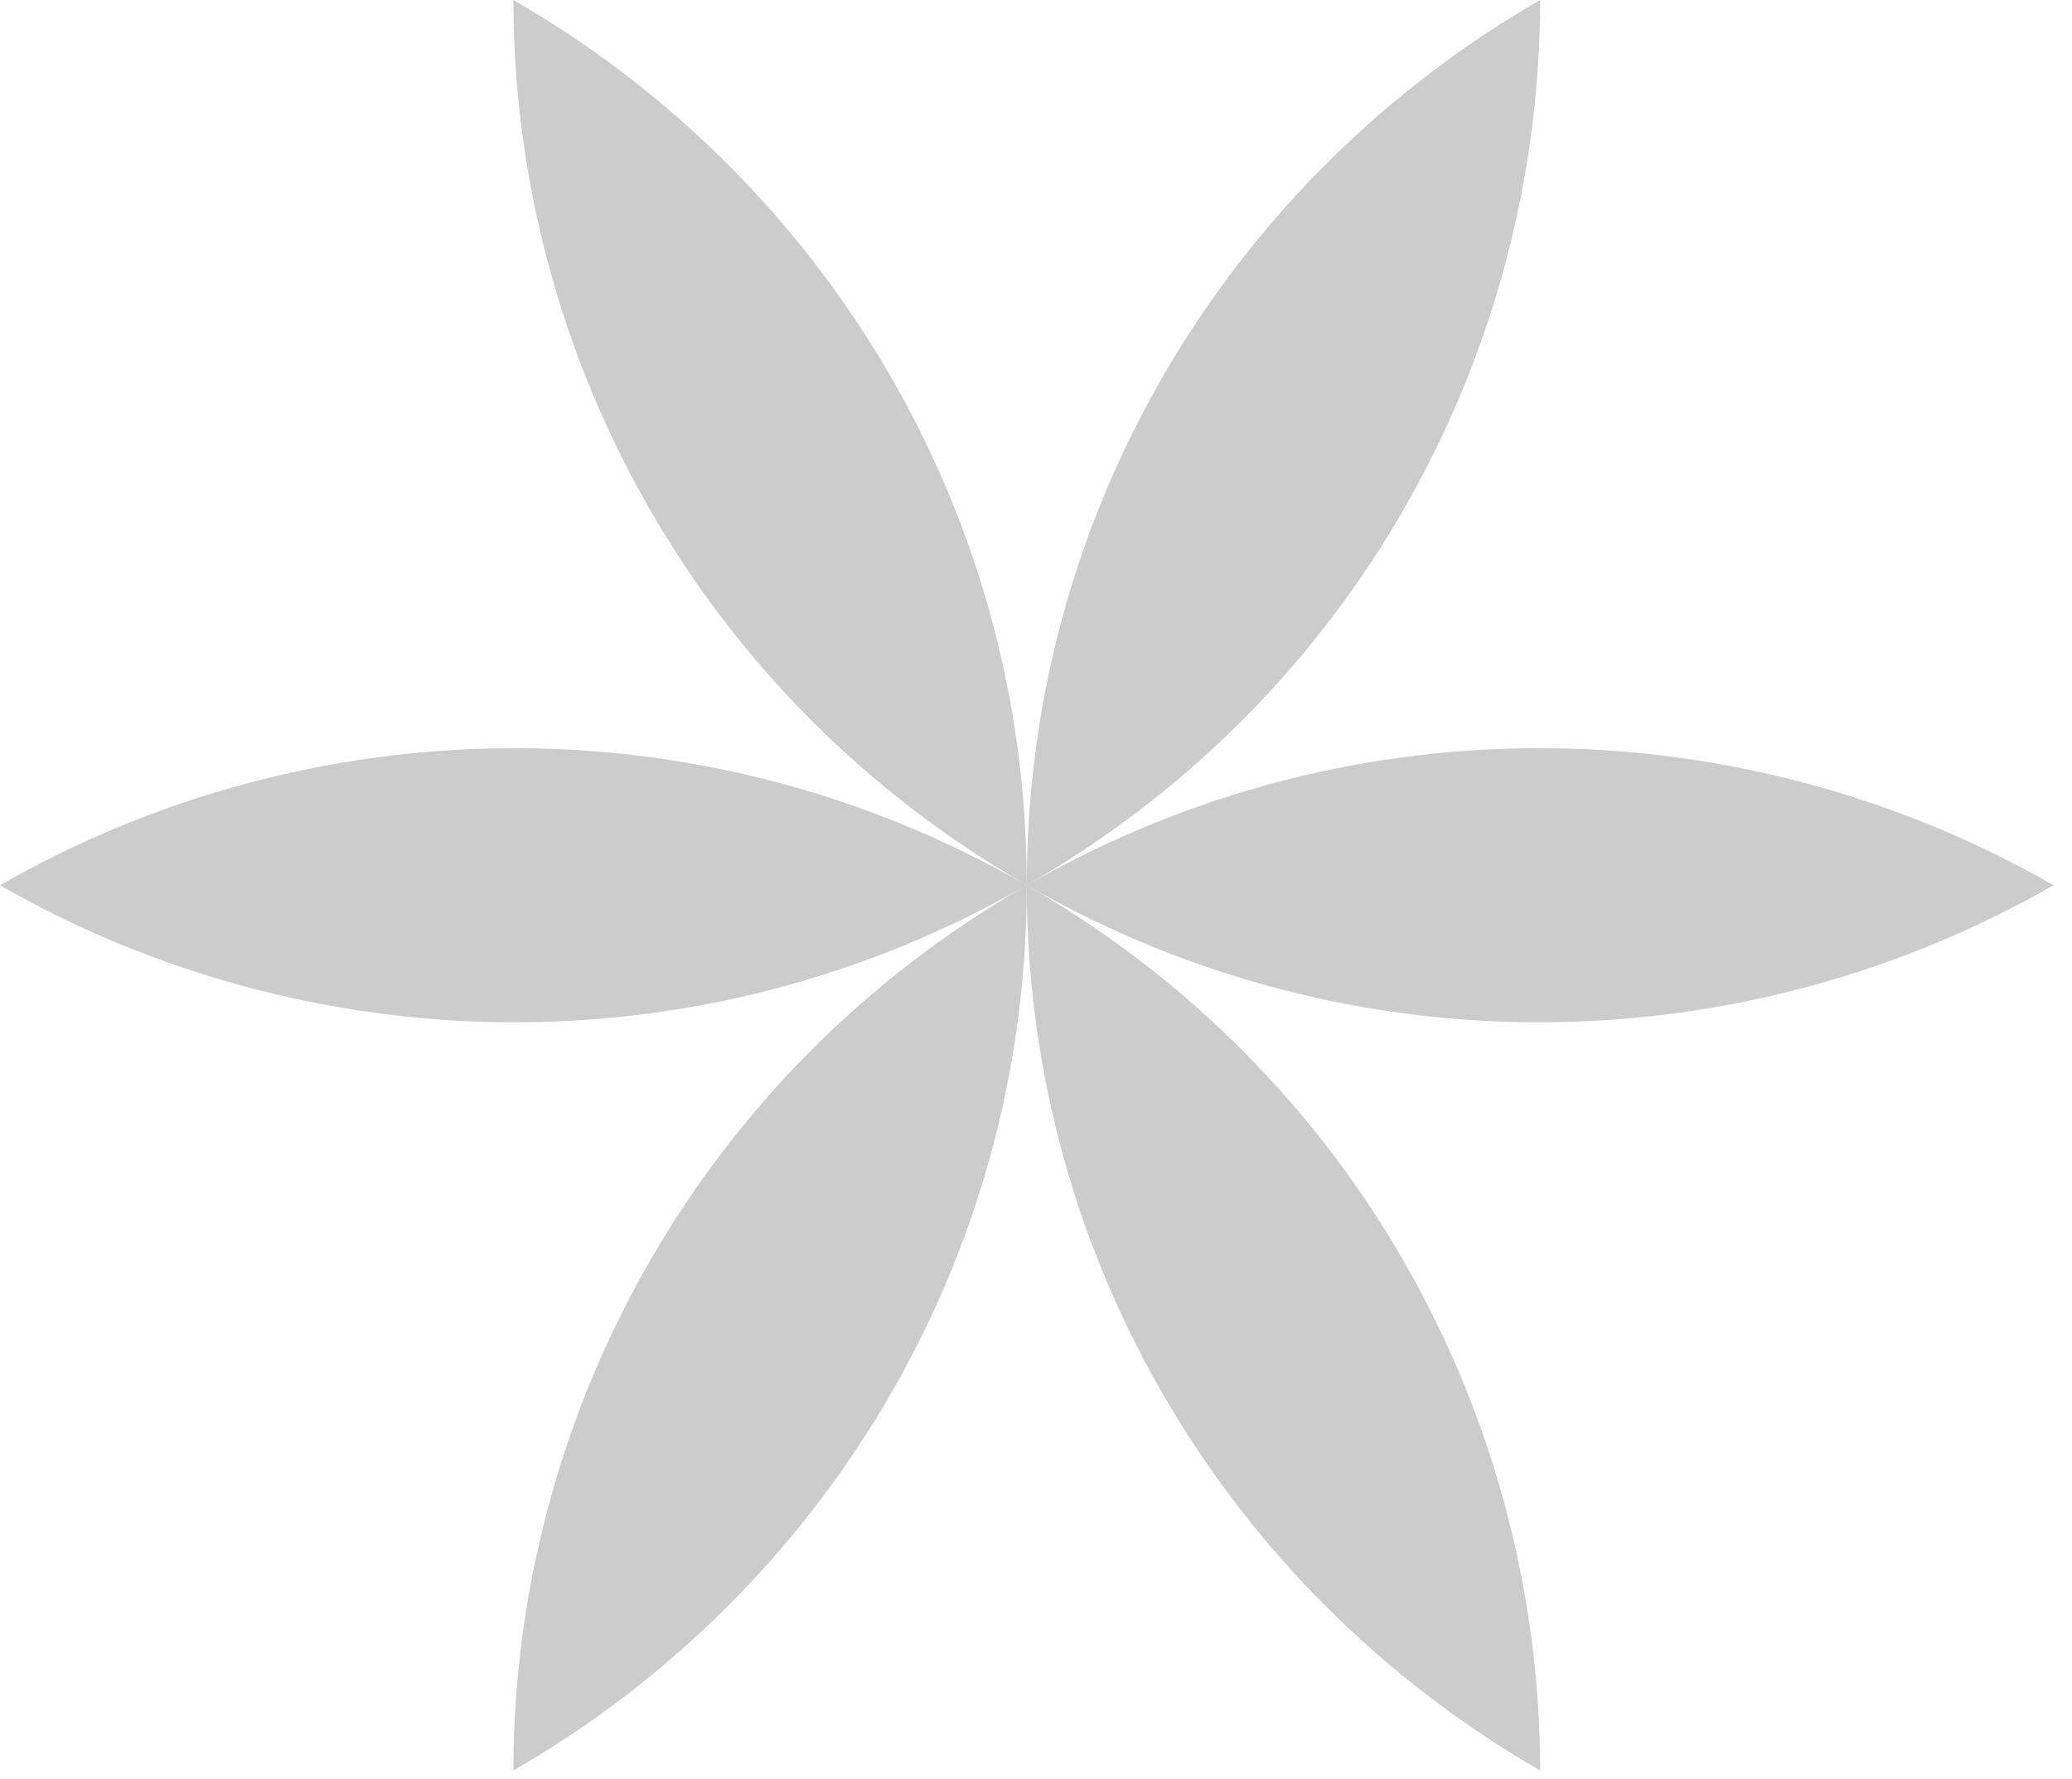 <svg width="78" height="67" viewBox="0 0 78 67" fill="none" xmlns="http://www.w3.org/2000/svg">
<path fill-rule="evenodd" clip-rule="evenodd" d="M57.978 6.1361e-05C57.97 13.289 51.041 26.211 38.652 33.333C38.652 19.089 46.426 6.652 57.978 6.1361e-05Z" fill="black" fill-opacity="0.2"/>
<path fill-rule="evenodd" clip-rule="evenodd" d="M19.326 66.666C19.335 53.377 26.264 40.455 38.652 33.333C38.652 47.578 30.879 60.014 19.326 66.666Z" fill="black" fill-opacity="0.2"/>
<path fill-rule="evenodd" clip-rule="evenodd" d="M19.326 0C30.879 6.652 38.652 19.089 38.652 33.333C26.264 26.211 19.335 13.289 19.326 0Z" fill="black" fill-opacity="0.2"/>
<path fill-rule="evenodd" clip-rule="evenodd" d="M57.978 66.666C46.425 60.014 38.652 47.578 38.652 33.333C38.652 33.333 38.652 33.333 38.652 33.333C51.041 40.455 57.97 53.377 57.978 66.666Z" fill="black" fill-opacity="0.2"/>
<path fill-rule="evenodd" clip-rule="evenodd" d="M77.305 33.333C65.743 39.97 51.041 40.455 38.652 33.333C51.041 26.211 65.743 26.696 77.305 33.333Z" fill="black" fill-opacity="0.2"/>
<path fill-rule="evenodd" clip-rule="evenodd" d="M0 33.333C11.562 26.696 26.264 26.211 38.652 33.333C38.652 33.333 38.652 33.333 38.652 33.333C26.264 40.455 11.562 39.97 0 33.333Z" fill="black" fill-opacity="0.2"/>
</svg>
